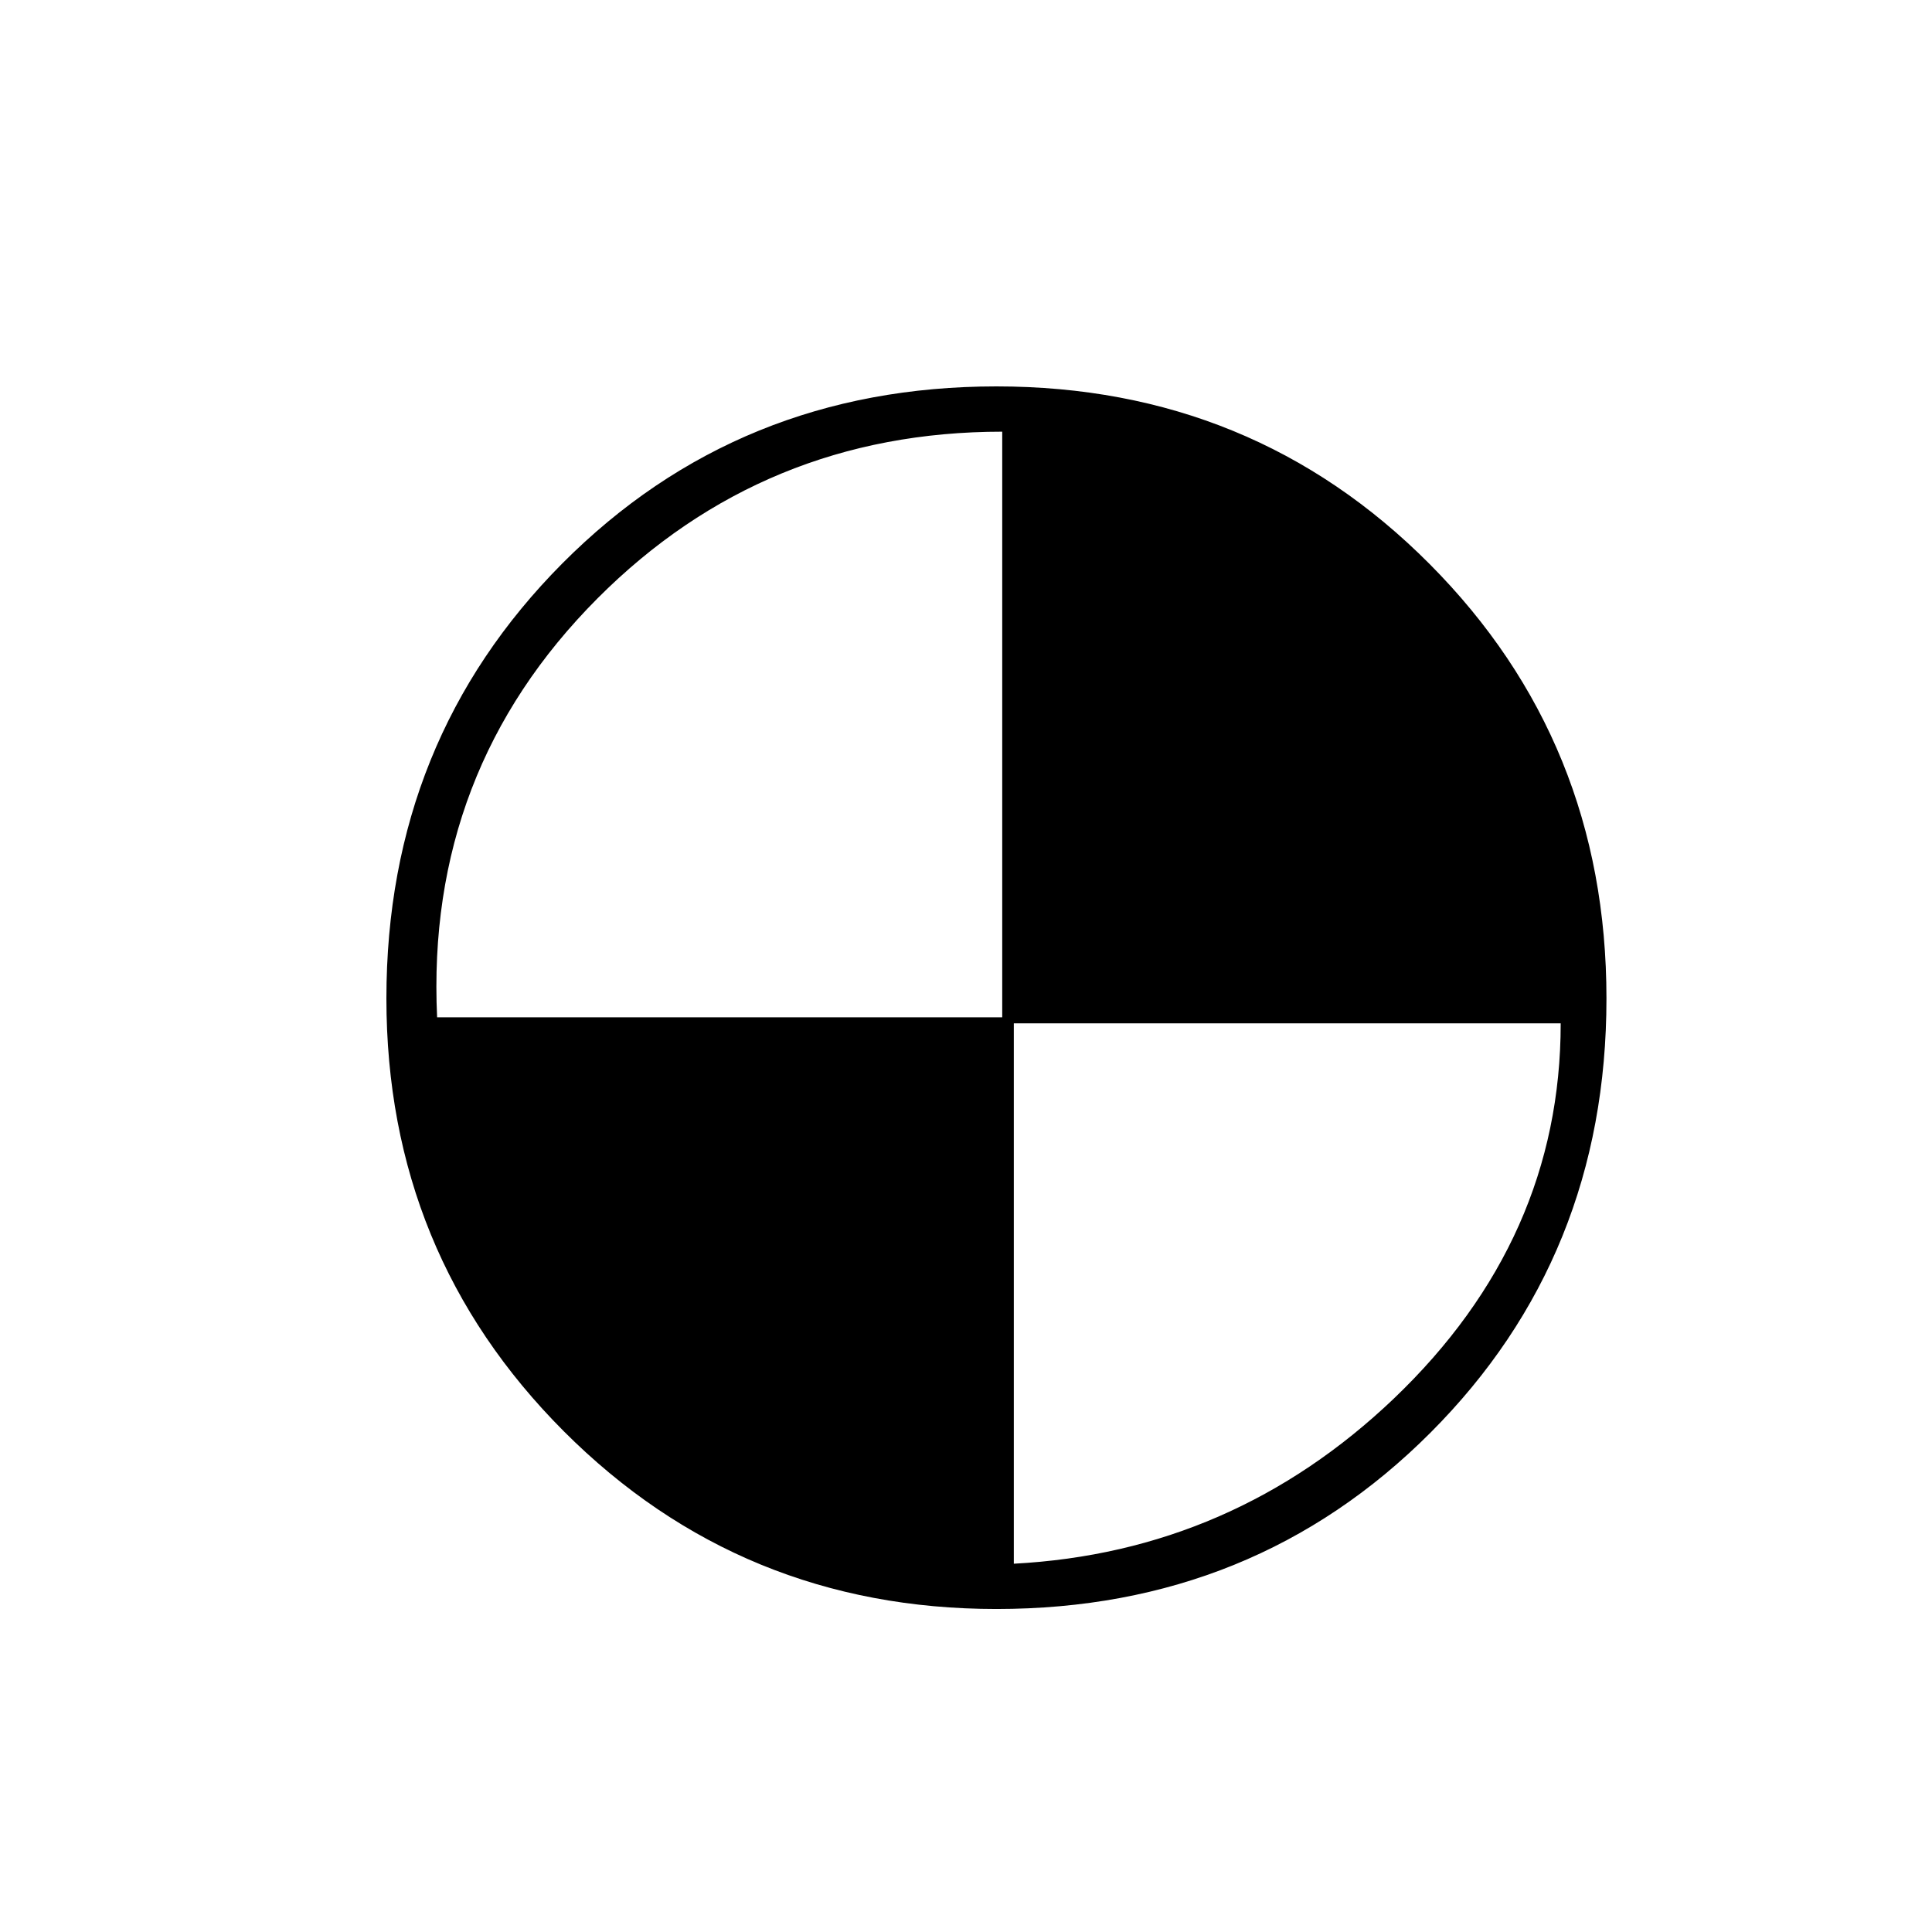 <?xml version="1.0"?>
<!DOCTYPE svg PUBLIC "-//W3C//DTD SVG 1.1//EN" "http://www.w3.org/Graphics/SVG/1.1/DTD/svg11.dtd" >
<!-- SVG content generated using Symbology Configuration Management System (SCMS) -->
<!-- Systematic Software Engineering Ltd. - www.systematic.co.uk - do not remove  -->
<svg id="G*GPGPUUD-****X" width="400px" height="400px" viewBox="0 0 400 400">
<g >
<svg viewBox="0 0 400 400" id="_0.G-GPGPUUD-----X" width="400px" height="400px"><g transform="translate(80 80) scale(5 5)"><path d="M50.52 25.342 C50.52 32.467 48.088 38.463 43.229 43.328 C38.37 48.191 32.379 50.625
				25.26 50.625 C18.221 50.625 12.25 48.172 7.35 43.27 C2.451 38.363 0 32.389
				0 25.342 C0 18.217 2.432 12.211 7.289 7.326 C12.15 2.443 18.141 0 25.26 0
				C32.338 0 38.319 2.453 43.199 7.357 C48.078 12.262 50.52 18.256 50.52 25.342
				zM26.58 48.75 C25.939 48.832 25.279 48.875 24.6 48.875 C18.6 48.875 13.301
				46.521 8.702 41.814 C6.382 39.459 4.712 37.115 3.69 34.783 C2.672 32.447 2.102
				29.644 1.981 26.375 L25.751 26.375 L25.751 48.75 zM25.5 26.125 L25.5 1.875
				C18.918 1.875 13.332 4.176 8.742 8.777 C3.996 13.539 1.781 19.322 2.1 26.125
				zM41.645 9.117 C44.883 12.375 46.942 15.15 47.821 17.443 C48.421 18.931 48.721
				21.306 48.721 24.564 C48.721 25.169 48.688 25.773 48.625 26.375 L25.75
				26.375 L25.75 1.875 C31.627 1.957 36.926 4.371 41.645 9.117 zM48.625 26.375
				L25.98 26.375 L25.98 48.75 C32.027 48.43 37.271 46.15 41.716 41.912 C46.322
				37.512 48.625 32.332 48.625 26.375 z"></path>
</g>
</svg>

</g>
</svg>